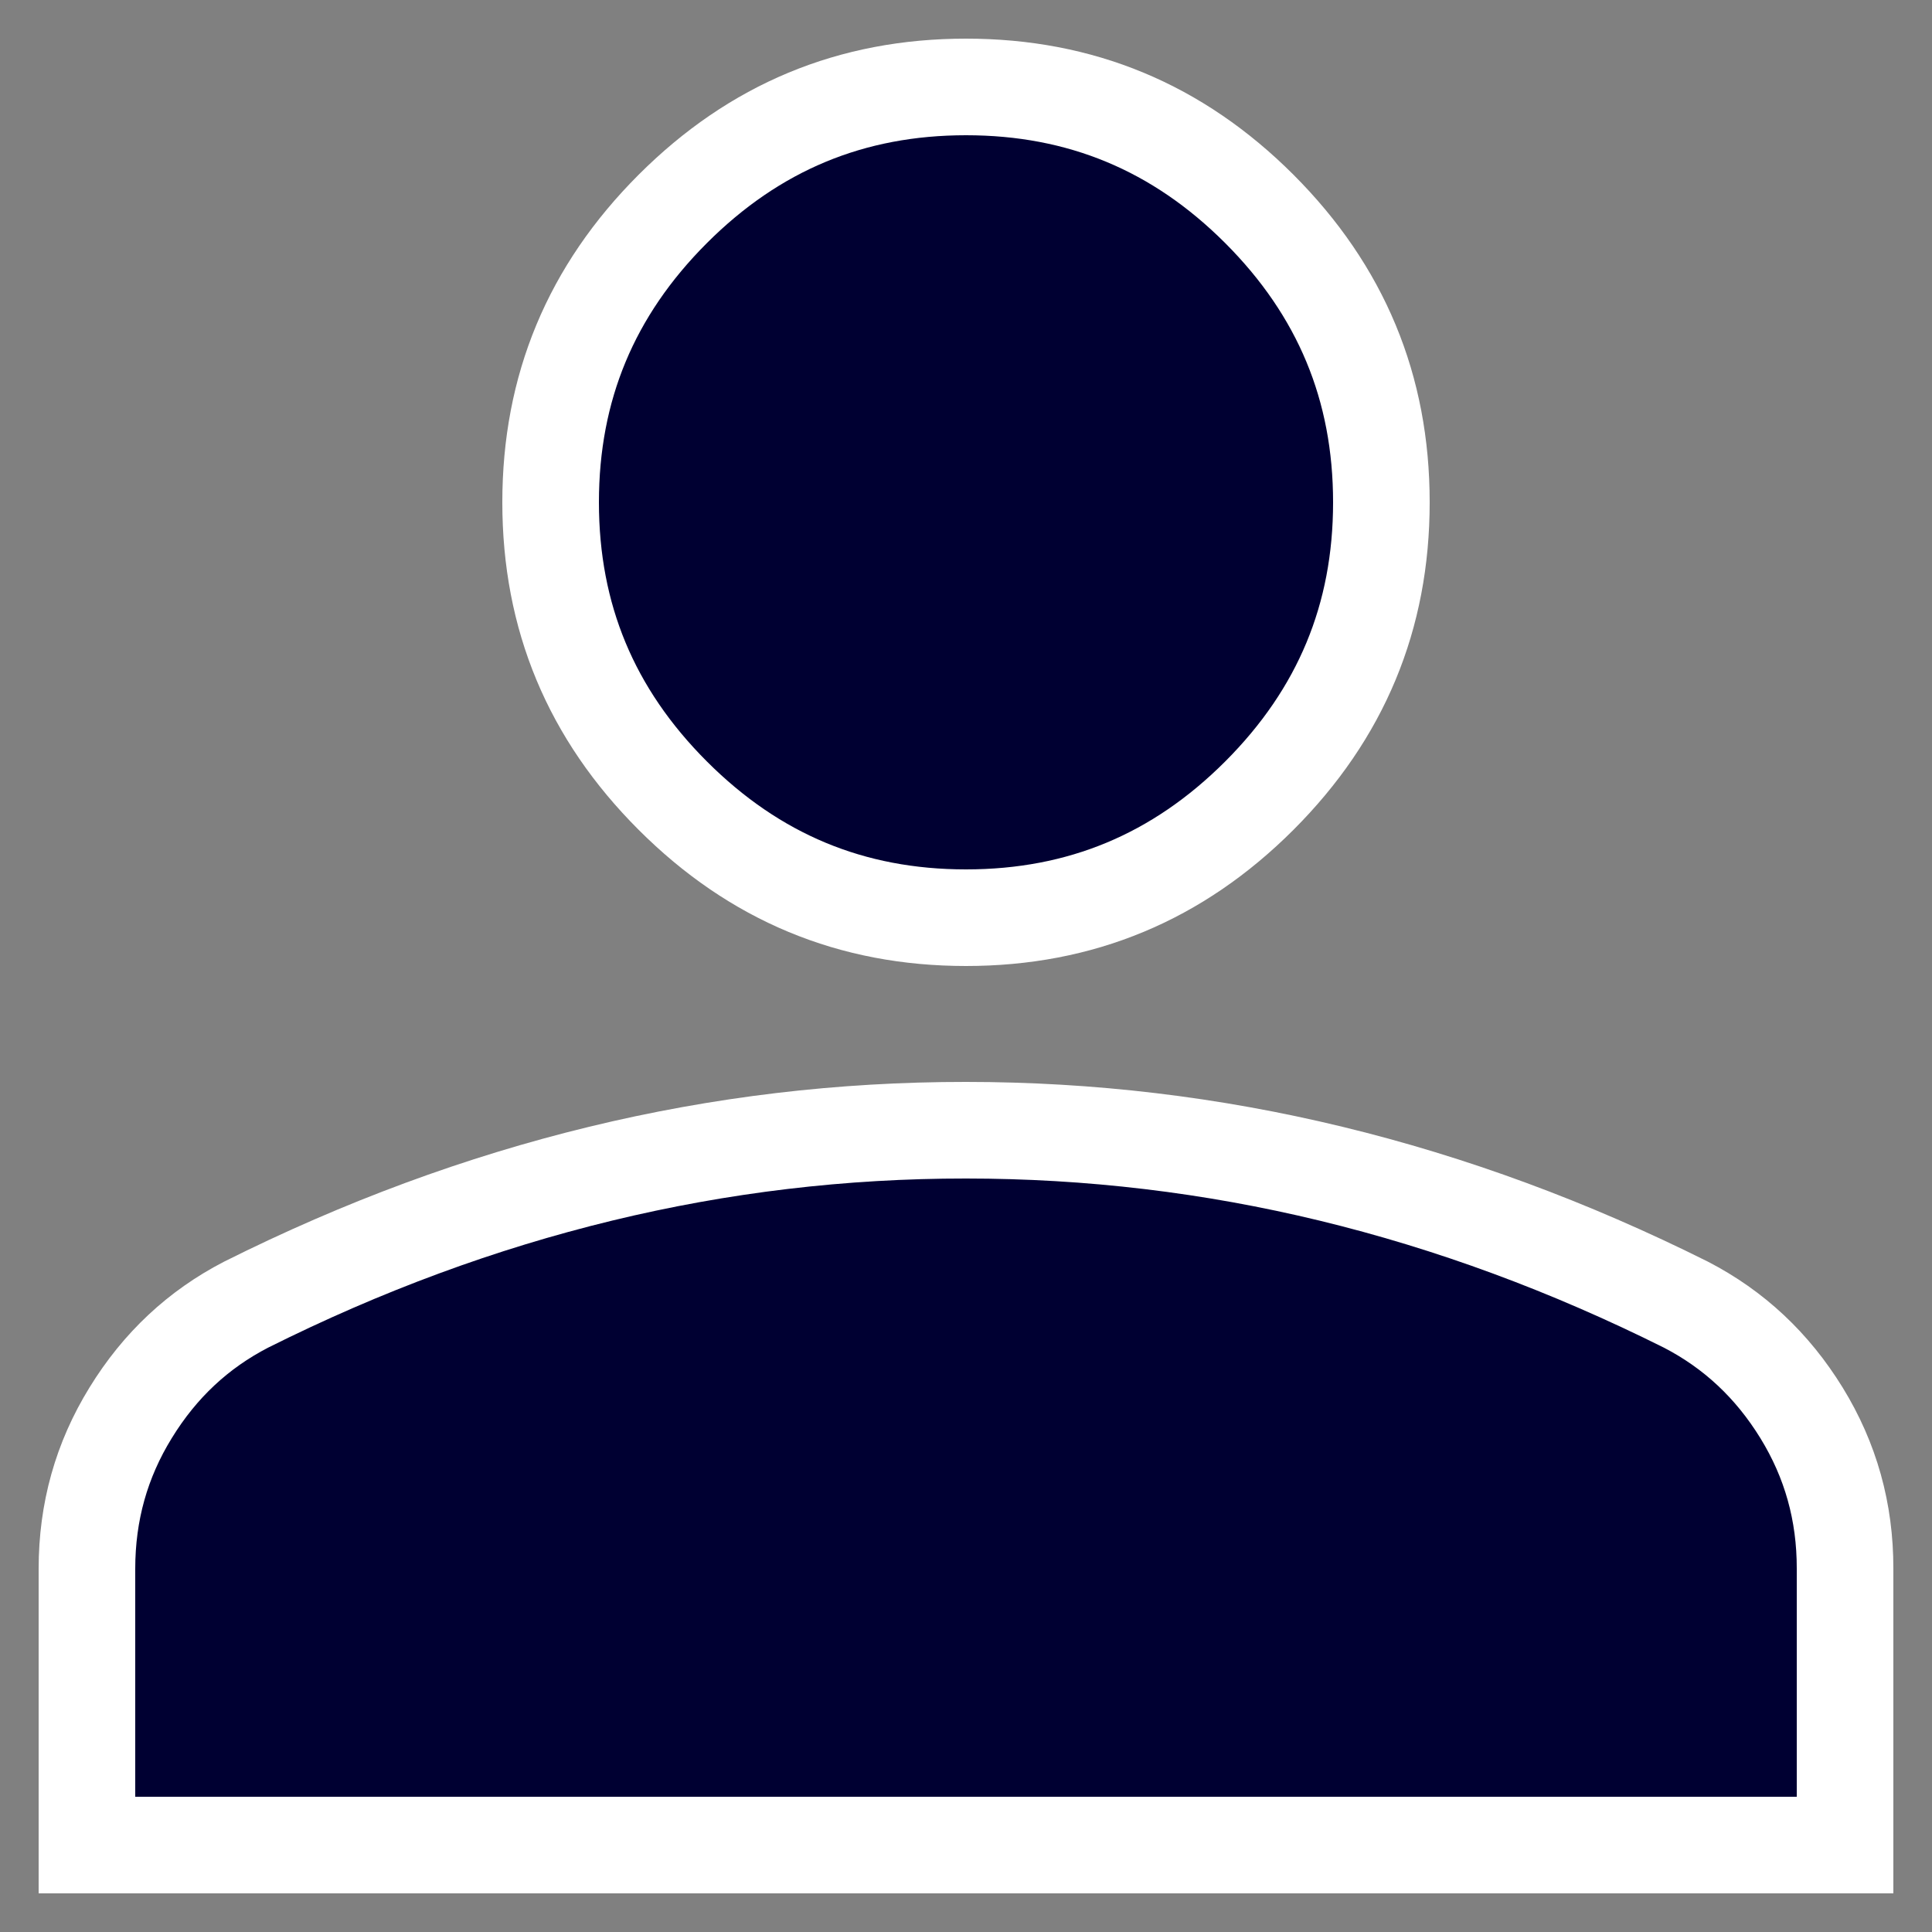 <svg width="20" height="20" viewBox="0 0 20 20" fill="none" xmlns="http://www.w3.org/2000/svg">
<rect x="0" y="0" width="20" height="20" fill="#808080" stroke="none"/>
<path d="M10 11.7H10C11.28 11.7 12.541 11.85 13.782 12.151C15.023 12.452 16.246 12.903 17.453 13.506C17.949 13.763 18.346 14.133 18.65 14.627C18.951 15.117 19.101 15.651 19.1 16.239V16.24V19.1H0.9V16.24C0.9 15.651 1.05 15.116 1.352 14.626C1.655 14.132 2.052 13.762 2.547 13.506C3.754 12.902 4.977 12.451 6.218 12.15C7.459 11.849 8.719 11.699 10 11.7ZM10 9.5C8.814 9.5 7.811 9.083 6.964 8.236C6.117 7.389 5.7 6.386 5.7 5.2C5.7 4.014 6.117 3.01 6.964 2.163C7.811 1.316 8.814 0.9 10 0.9C11.186 0.9 12.19 1.316 13.037 2.163C13.883 3.01 14.3 4.014 14.3 5.2C14.3 6.386 13.883 7.389 13.037 8.236C12.19 9.083 11.186 9.5 10 9.5Z" fill="#000032" stroke="white"/>
</svg>

